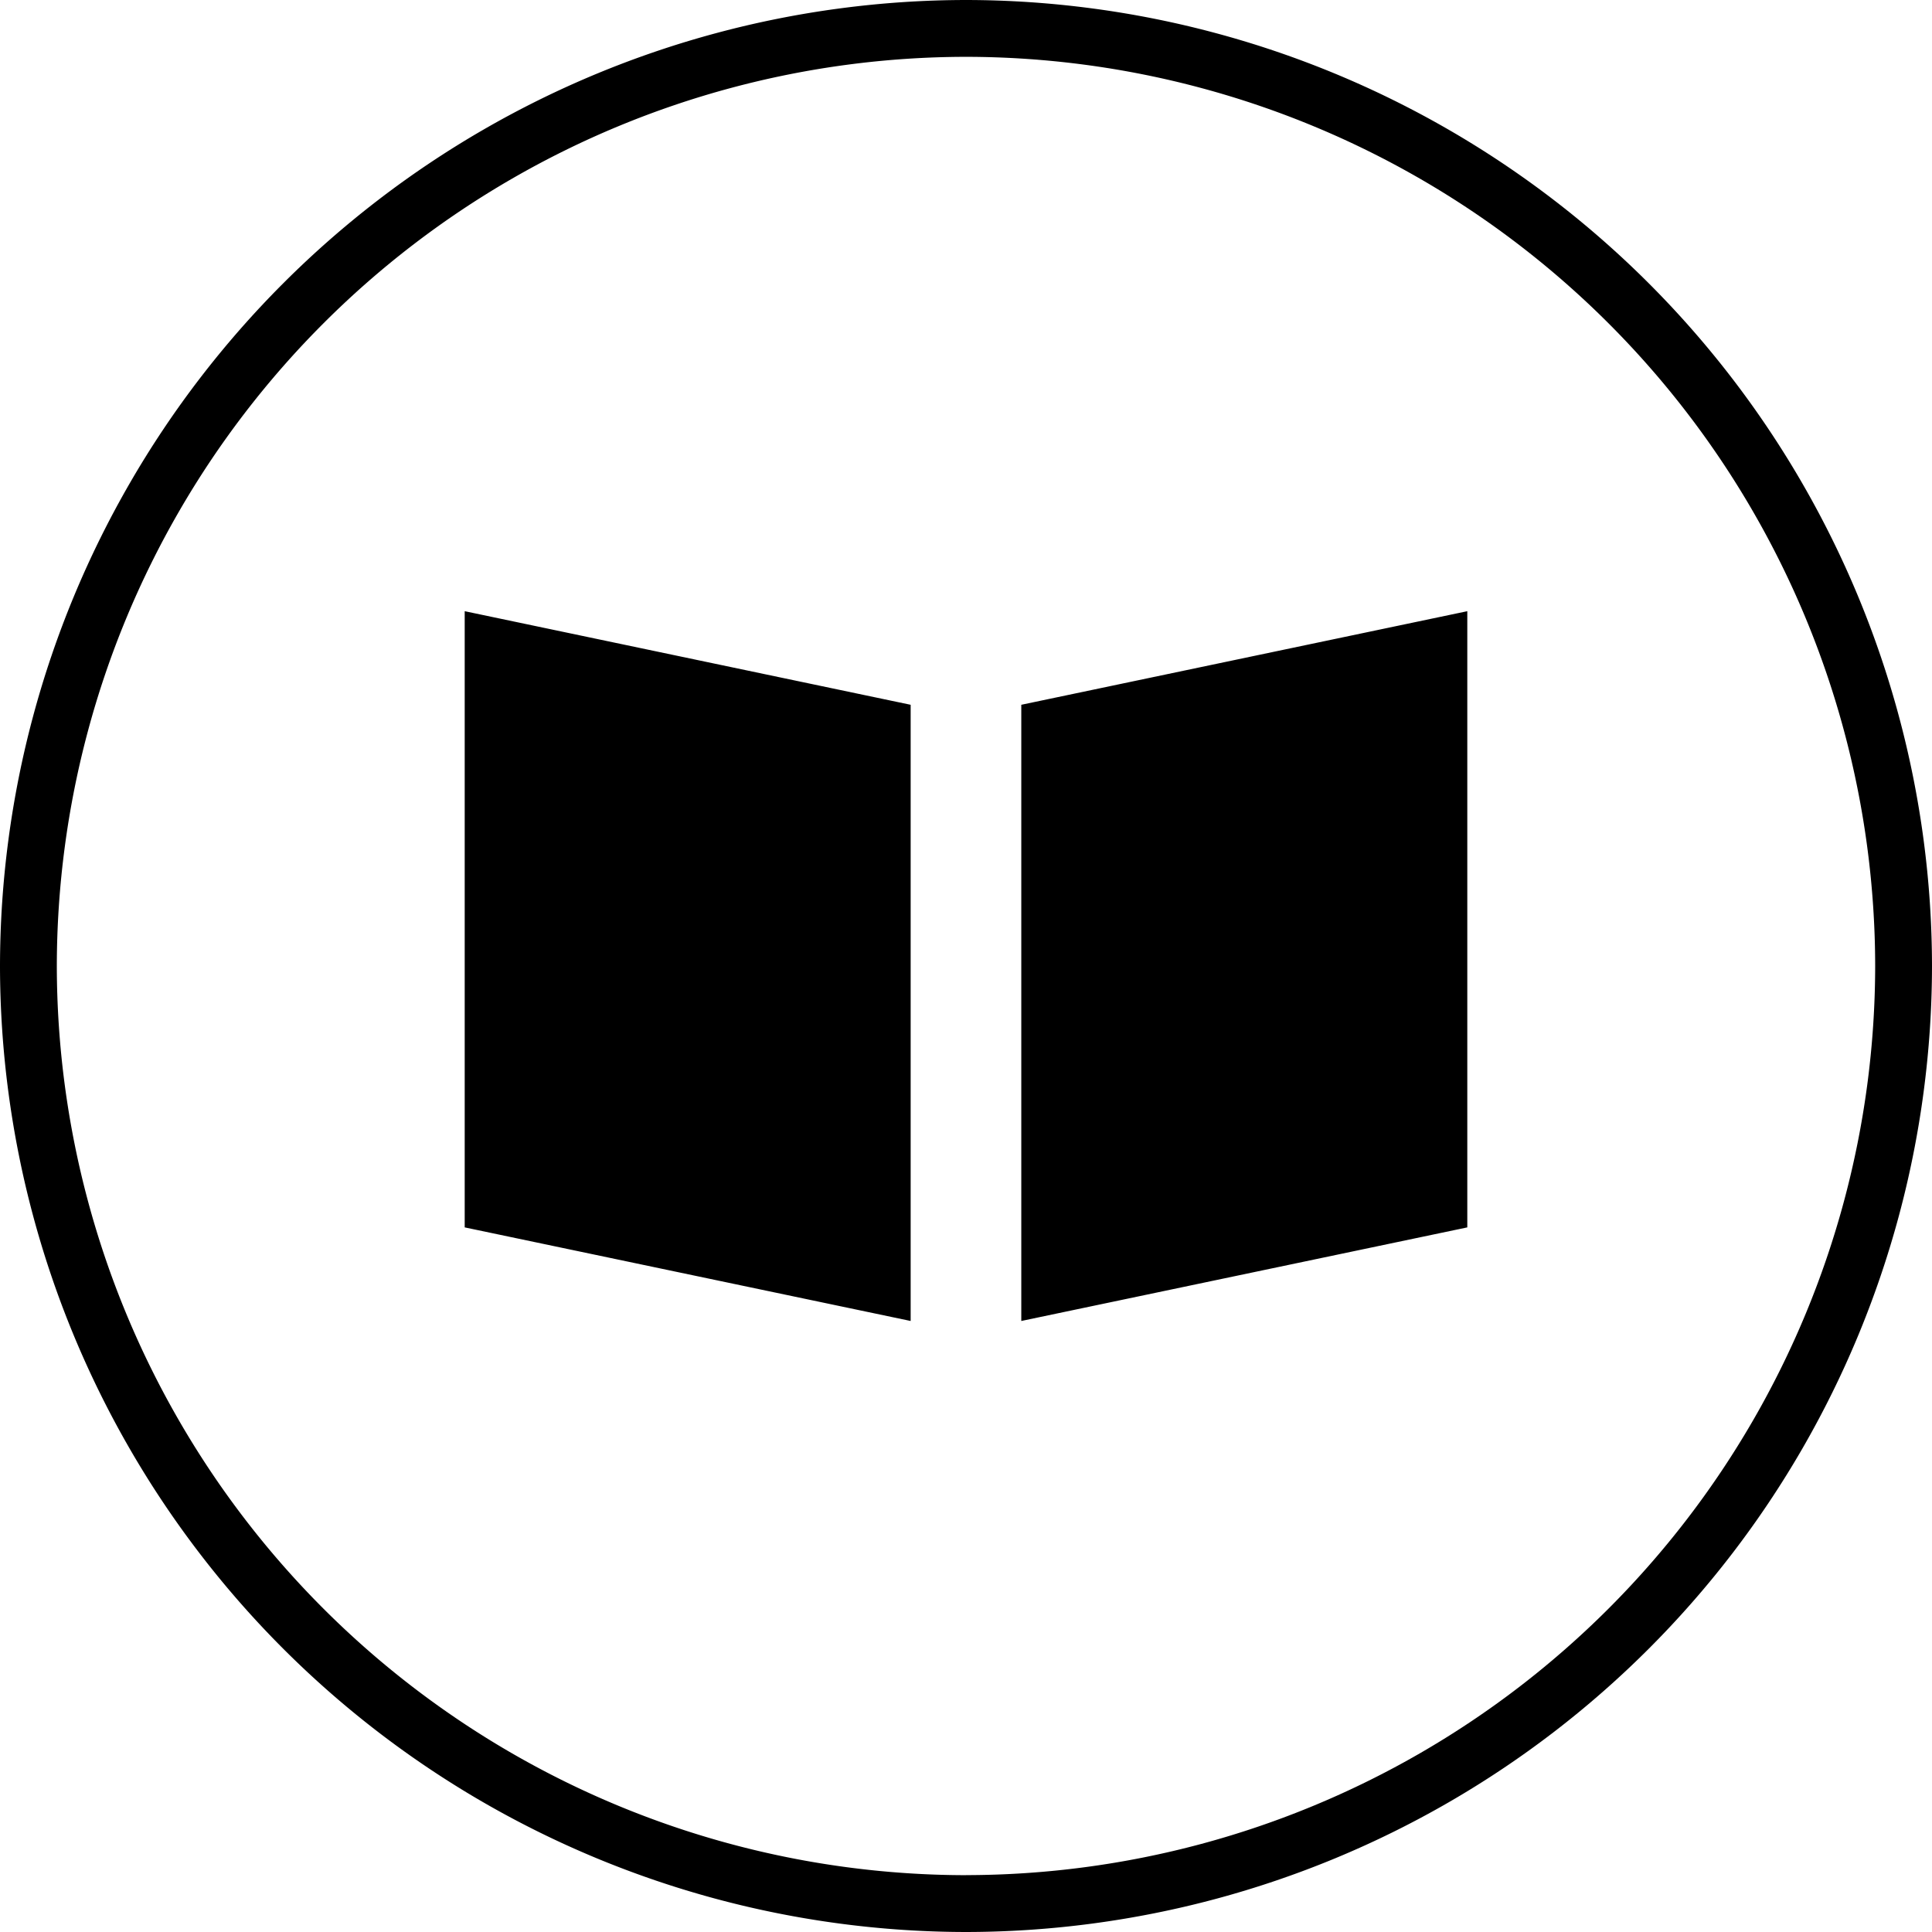 <svg xmlns="http://www.w3.org/2000/svg" width="34" height="34" viewBox="0 0 34 34"><path class="a" d="M-3184.407,348.45a17.02,17.02,0,0,0-17,17,17.019,17.019,0,0,0,17,17,17.019,17.019,0,0,0,17-17A17.02,17.02,0,0,0-3184.407,348.45Zm0,33a16.017,16.017,0,0,1-16-16,16.017,16.017,0,0,1,16-16,16.017,16.017,0,0,1,16,16A16.017,16.017,0,0,1-3184.407,381.449Zm-8.822-11.4,7.848,1.647V360.853l-7.848-1.647Zm9.795,1.647,7.849-1.647V359.206l-7.849,1.647Z" transform="translate(3201.407 -348.45)"/></svg>